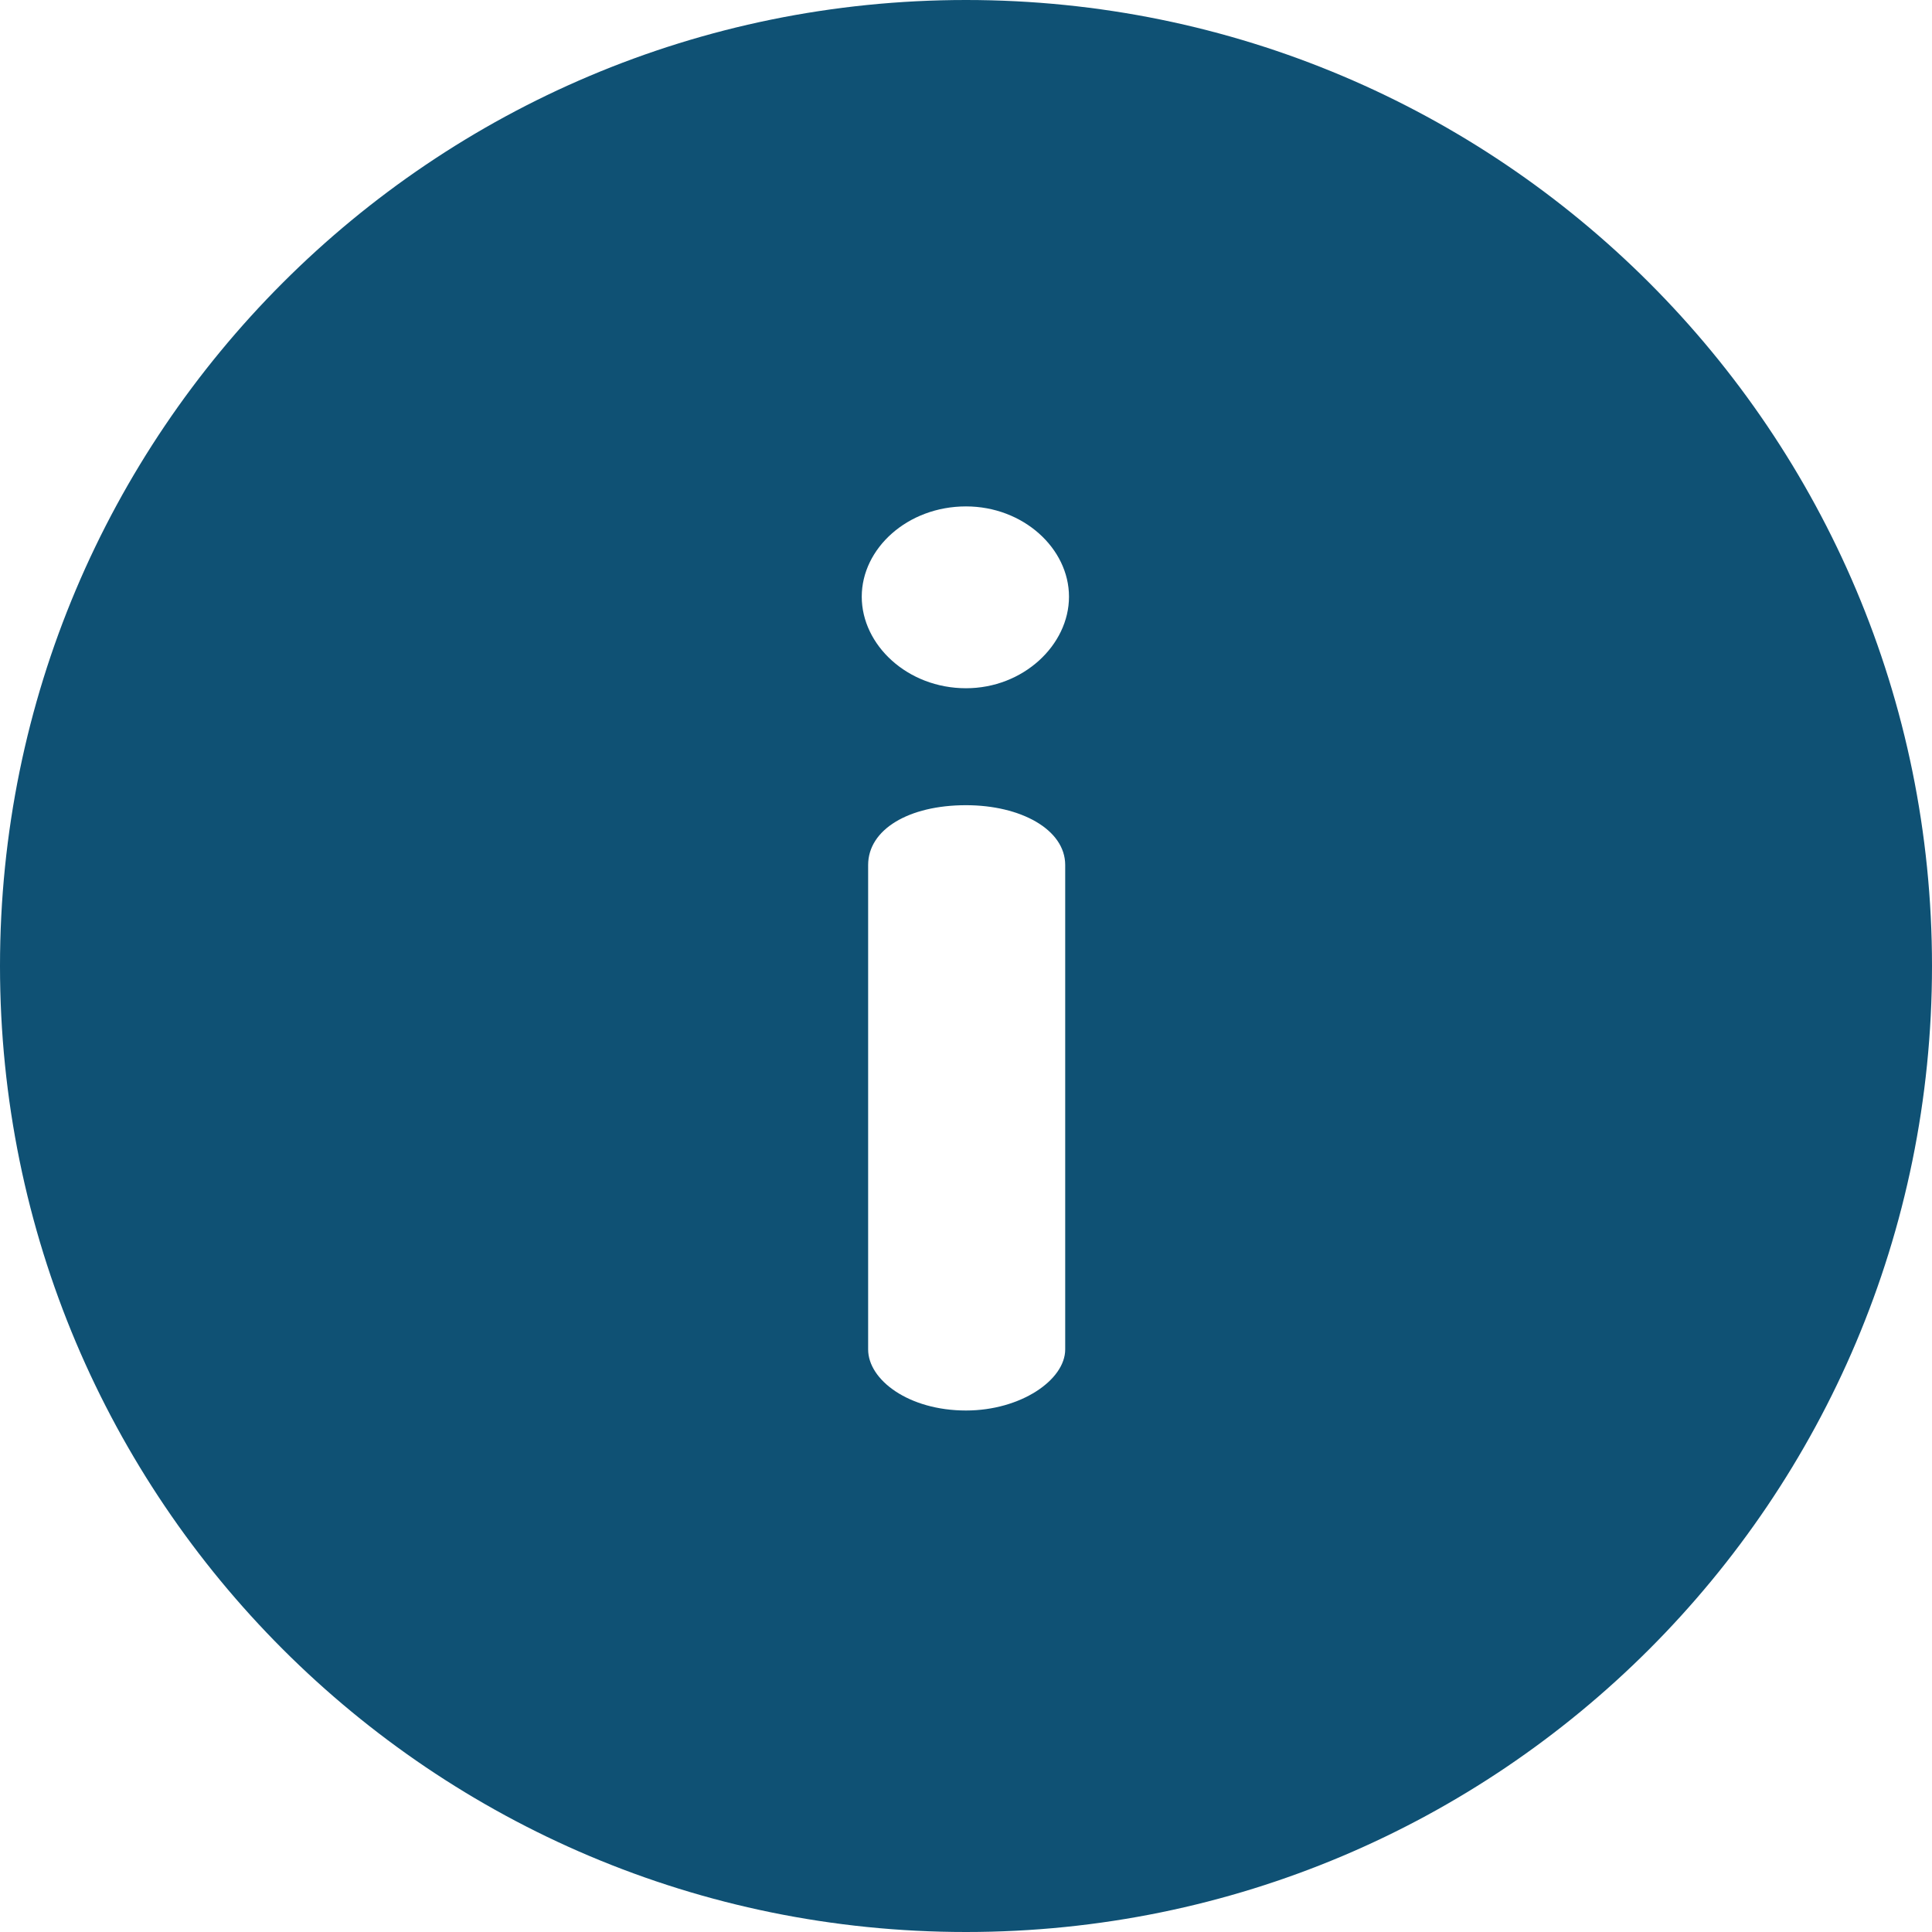 <svg width="26" height="26" viewBox="0 0 26 26" fill="none" xmlns="http://www.w3.org/2000/svg">
<path d="M13 0C5.815 0 0 5.814 0 13C0 20.185 5.814 26 13 26C20.185 26 26 20.186 26 13C26 5.815 20.186 0 13 0ZM14.335 18.16C14.335 18.571 13.736 18.982 13 18.982C12.23 18.982 11.683 18.571 11.683 18.16V11.641C11.683 11.162 12.23 10.836 13 10.836C13.736 10.836 14.335 11.162 14.335 11.641V18.16ZM13 9.262C12.213 9.262 11.597 8.681 11.597 8.03C11.597 7.38 12.213 6.815 13 6.815C13.77 6.815 14.386 7.38 14.386 8.03C14.386 8.681 13.77 9.262 13 9.262Z" fill="#0F5174"/>
</svg>
